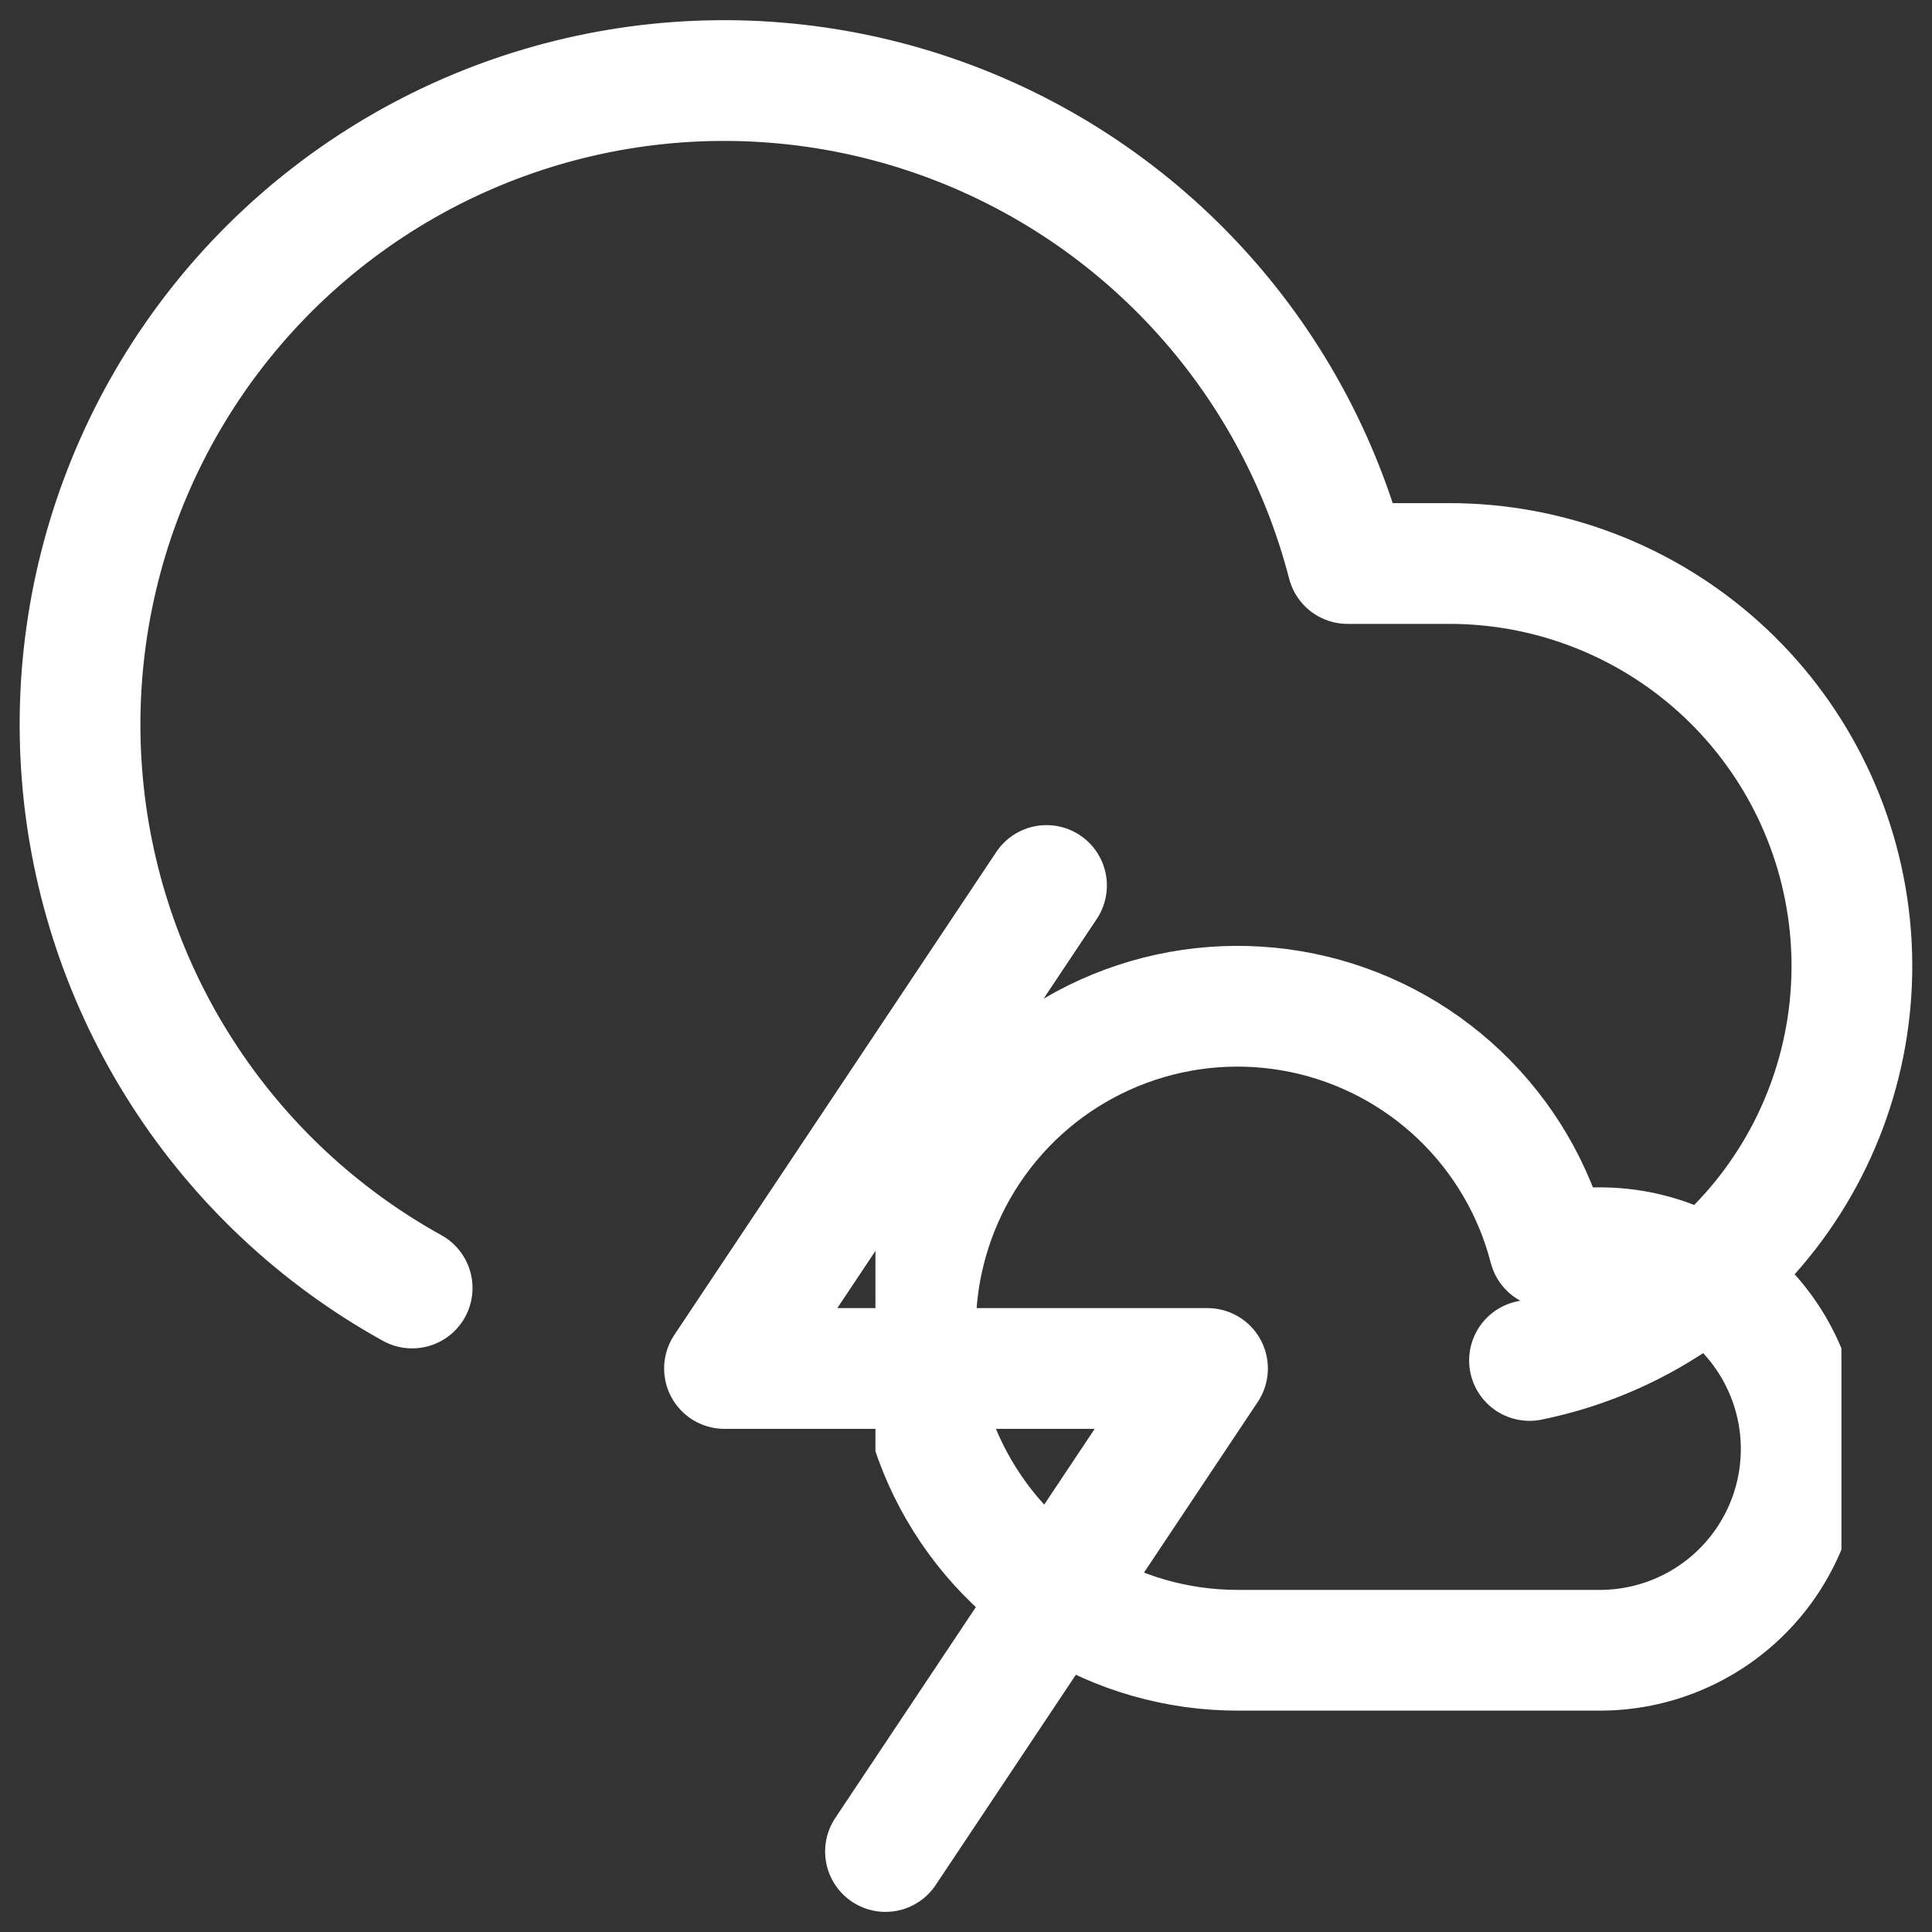 <svg width="64" height="64" viewBox="0 0 64 64" fill="none" xmlns="http://www.w3.org/2000/svg">
<rect x="0" y="0" width="64" height="64" fill="#333333" stroke="none"/>
<g clip-path="url(#clip0_5_29)">
<path d="M50.667 45.067C53.907 44.409 56.787 42.57 58.748 39.908C60.71 37.246 61.611 33.95 61.279 30.66C60.947 27.37 59.404 24.321 56.95 22.105C54.496 19.889 51.306 18.663 48 18.667H44.64C43.757 15.246 42.037 12.099 39.637 9.507C37.237 6.915 34.23 4.959 30.887 3.816C27.545 2.673 23.971 2.378 20.486 2.957C17.001 3.537 13.714 4.973 10.921 7.136C8.128 9.299 5.916 12.122 4.484 15.351C3.051 18.581 2.443 22.115 2.714 25.637C2.985 29.16 4.126 32.56 6.036 35.532C7.945 38.504 10.562 40.956 13.653 42.667M34.667 29.333L24 45.333H40L29.333 61.333" stroke="white" stroke-width="4" stroke-linecap="round" stroke-linejoin="round"/>
</g>
<g clip-path="url(#clip1_5_29)">
<path d="M53 41.333H51.32C50.821 39.401 49.79 37.648 48.345 36.273C46.899 34.897 45.097 33.955 43.143 33.552C41.188 33.15 39.16 33.304 37.289 33.997C35.418 34.69 33.778 35.893 32.557 37.471C31.336 39.049 30.581 40.938 30.38 42.923C30.178 44.908 30.538 46.91 31.417 48.701C32.297 50.492 33.661 52.001 35.355 53.055C37.049 54.11 39.005 54.668 41 54.667H53C54.768 54.667 56.464 53.964 57.714 52.714C58.964 51.464 59.667 49.768 59.667 48C59.667 46.232 58.964 44.536 57.714 43.286C56.464 42.036 54.768 41.333 53 41.333Z" stroke="white" stroke-width="4" stroke-linecap="round" stroke-linejoin="round"/>
</g>
<defs>
<clipPath id="clip0_5_29">
<rect width="64" height="64" fill="white"/>
</clipPath>
<clipPath id="clip1_5_29">
<rect width="32" height="32" fill="white" transform="translate(29 28)"/>
</clipPath>
</defs>
</svg>
